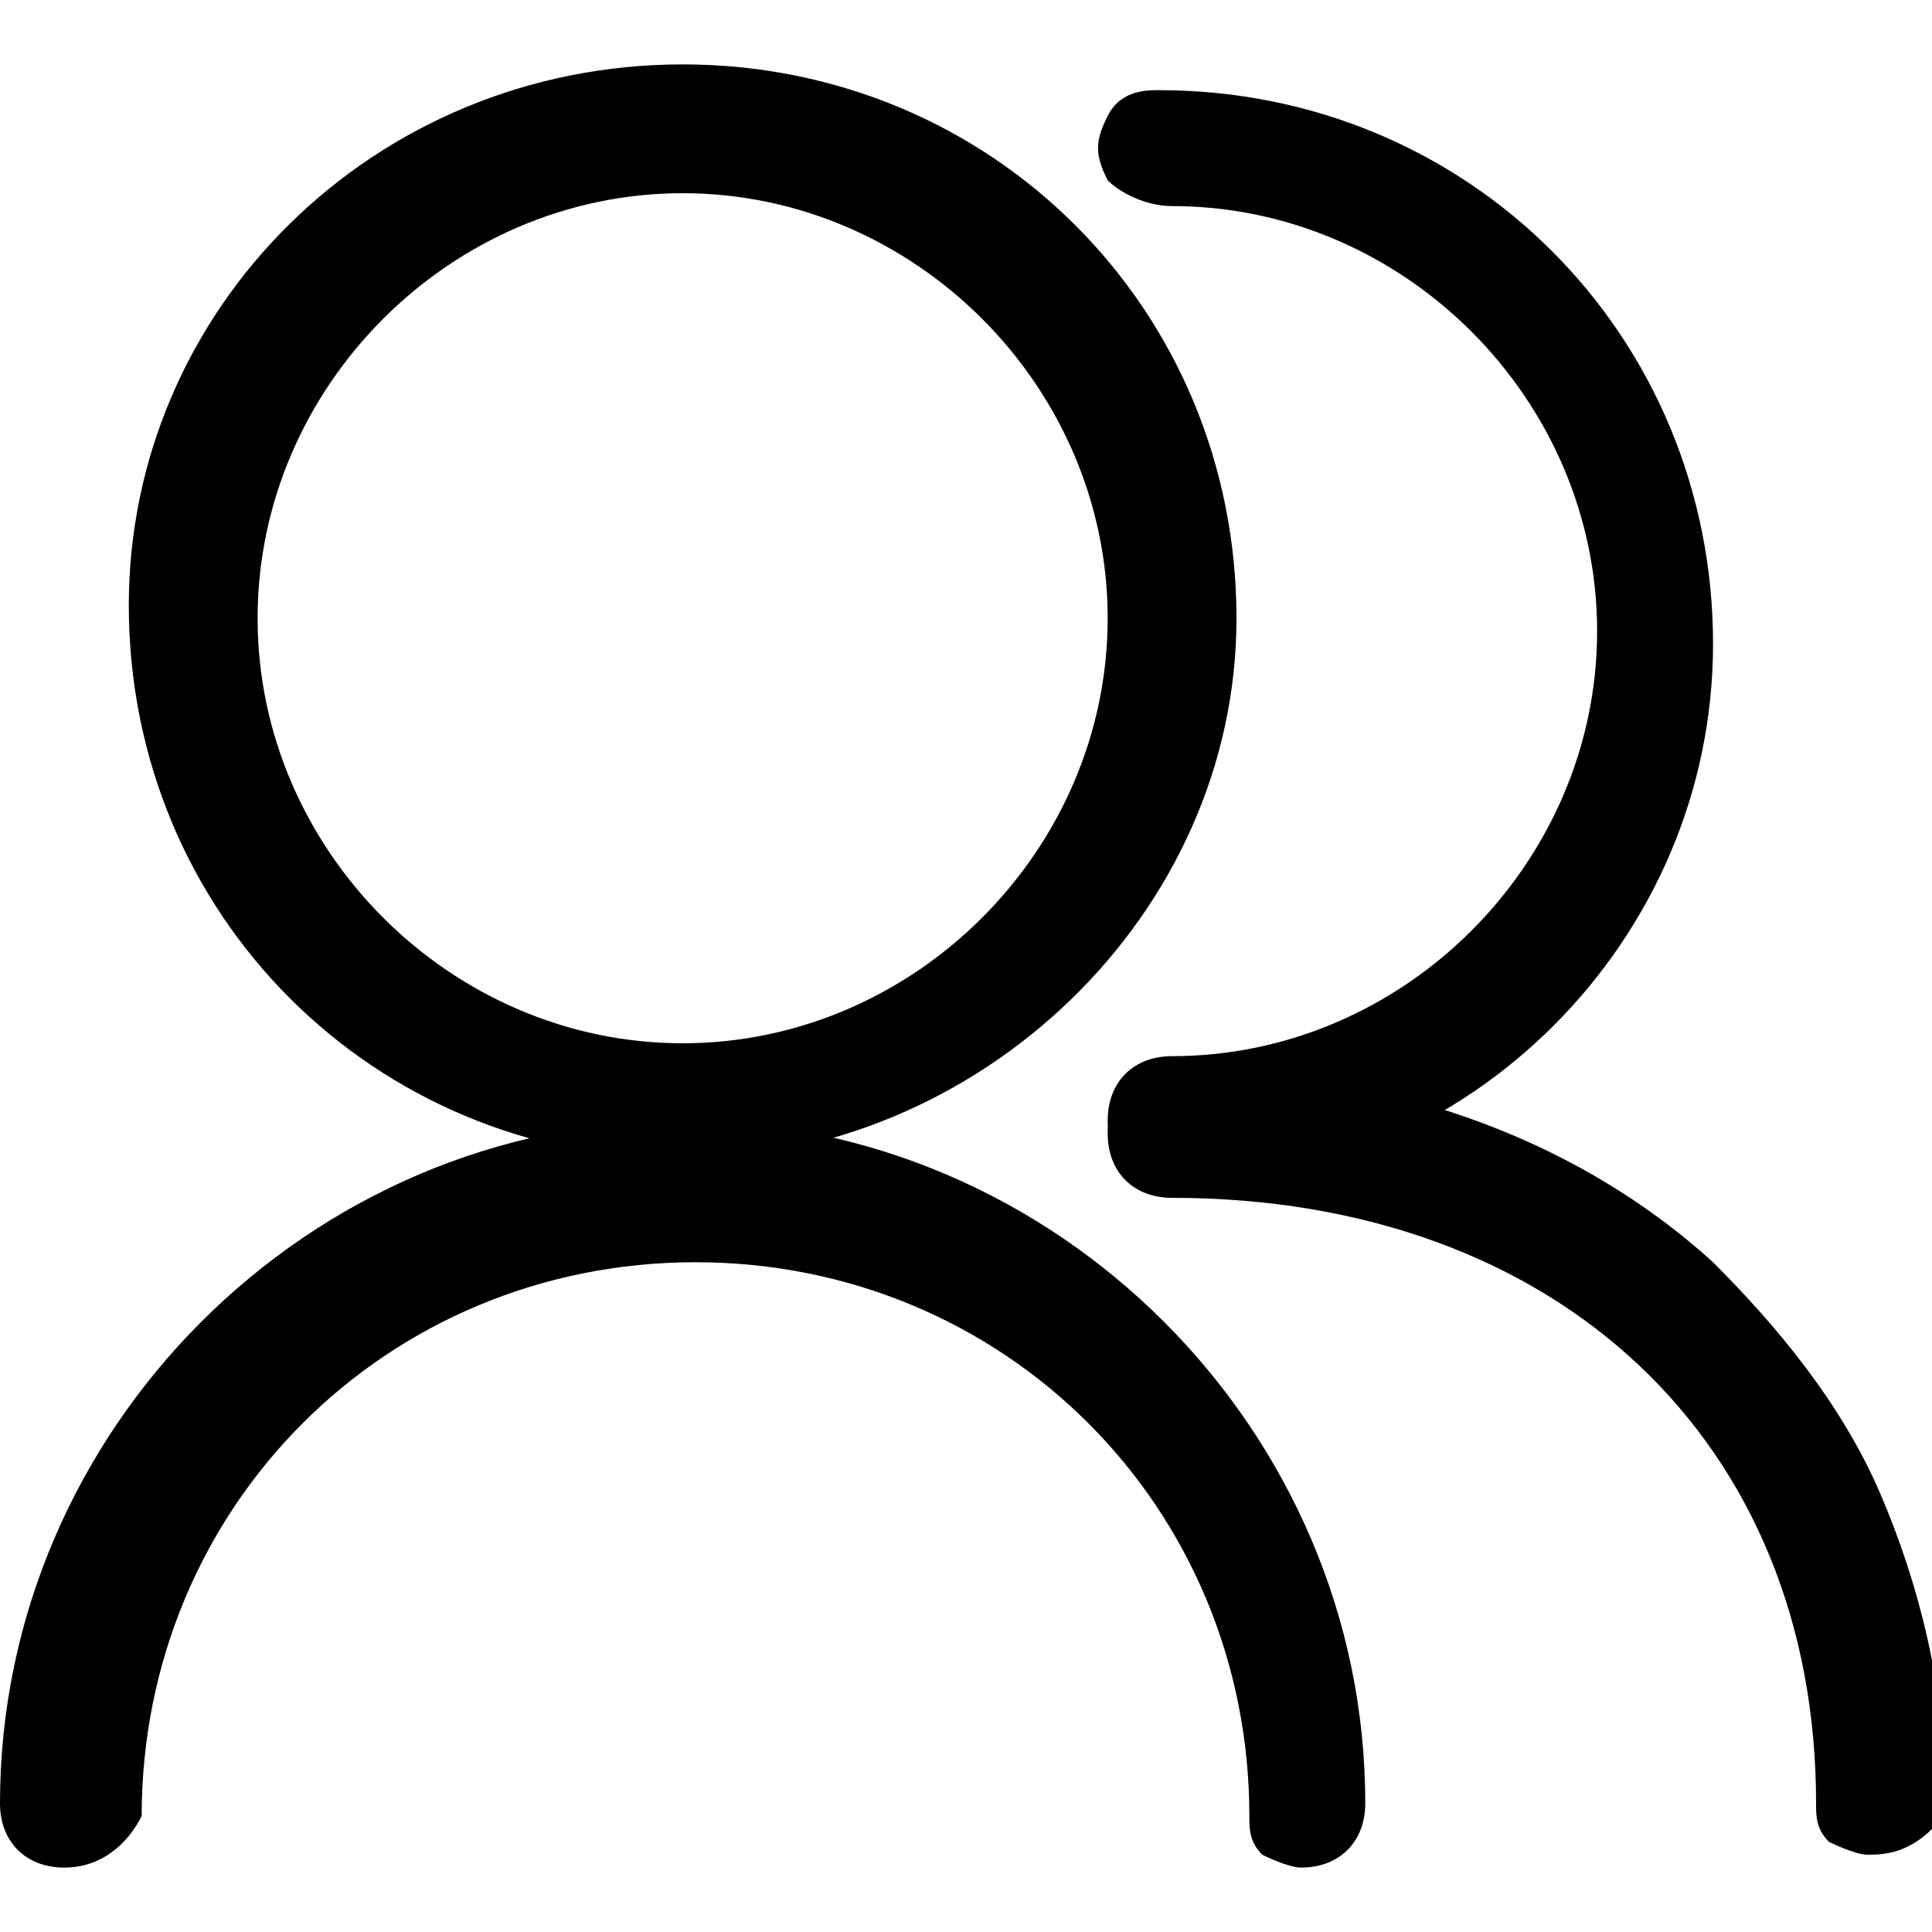 <?xml version="1.0" standalone="no"?><!DOCTYPE svg PUBLIC "-//W3C//DTD SVG 1.1//EN" "http://www.w3.org/Graphics/SVG/1.1/DTD/svg11.dtd"><svg t="1606463174557" class="icon" viewBox="0 0 1024 1024" version="1.1" xmlns="http://www.w3.org/2000/svg" p-id="1012" xmlns:xlink="http://www.w3.org/1999/xlink" width="200" height="200"><defs><style type="text/css"></style></defs><path d="M361.813 614.4c-163.84 0-293.547-129.707-293.547-293.547C68.267 163.84 197.973 34.133 361.813 34.133s293.547 129.707 293.547 293.547c0 157.013-136.533 286.72-293.547 286.72z m0-512C238.933 102.4 136.533 204.8 136.533 327.68c0 122.88 102.4 225.28 225.28 225.28 122.88 0 225.28-102.4 225.28-225.28C587.093 204.8 484.693 102.4 361.813 102.4z m0 0" p-id="1013"></path><path d="M689.493 989.867c-6.827 0-20.48-6.827-20.48-6.827-6.827-6.827-6.827-13.653-6.827-20.48 0-163.84-129.707-293.547-293.547-293.547s-293.547 129.707-293.547 293.547c-6.827 13.653-20.48 27.307-40.96 27.307s-34.133-13.653-34.133-34.133c0-197.973 163.84-361.813 361.813-361.813s361.813 163.84 361.813 361.813c0 20.48-13.653 34.133-34.133 34.133z m-68.267-361.813c-20.48 0-34.133-13.653-34.133-34.133s13.653-34.133 34.133-34.133c122.88 0 225.28-102.4 225.28-225.28 0-122.88-102.4-225.28-225.28-225.28-13.653 0-27.307-6.827-34.133-13.653-6.827-13.653-6.827-20.48 0-34.133s20.48-13.653 27.307-13.653c163.84 0 293.547 129.707 293.547 293.547 0 157.013-129.707 286.72-286.72 286.72z m0 0" p-id="1014"></path><path d="M989.867 983.04c-6.827 0-20.48-6.827-20.48-6.827-6.827-6.827-6.827-13.653-6.827-20.48 0-191.147-136.533-320.853-341.333-320.853-20.48 0-34.133-13.653-34.133-34.133s13.653-34.133 34.133-34.133c109.227 0 211.627 34.133 286.72 102.4 34.133 34.133 68.267 75.093 88.747 122.88 20.48 47.787 34.133 102.4 34.133 157.013 0 6.827-6.827 20.48-6.827 20.48-13.653 13.653-27.307 13.653-34.133 13.653z m0 0" p-id="1015"></path></svg>